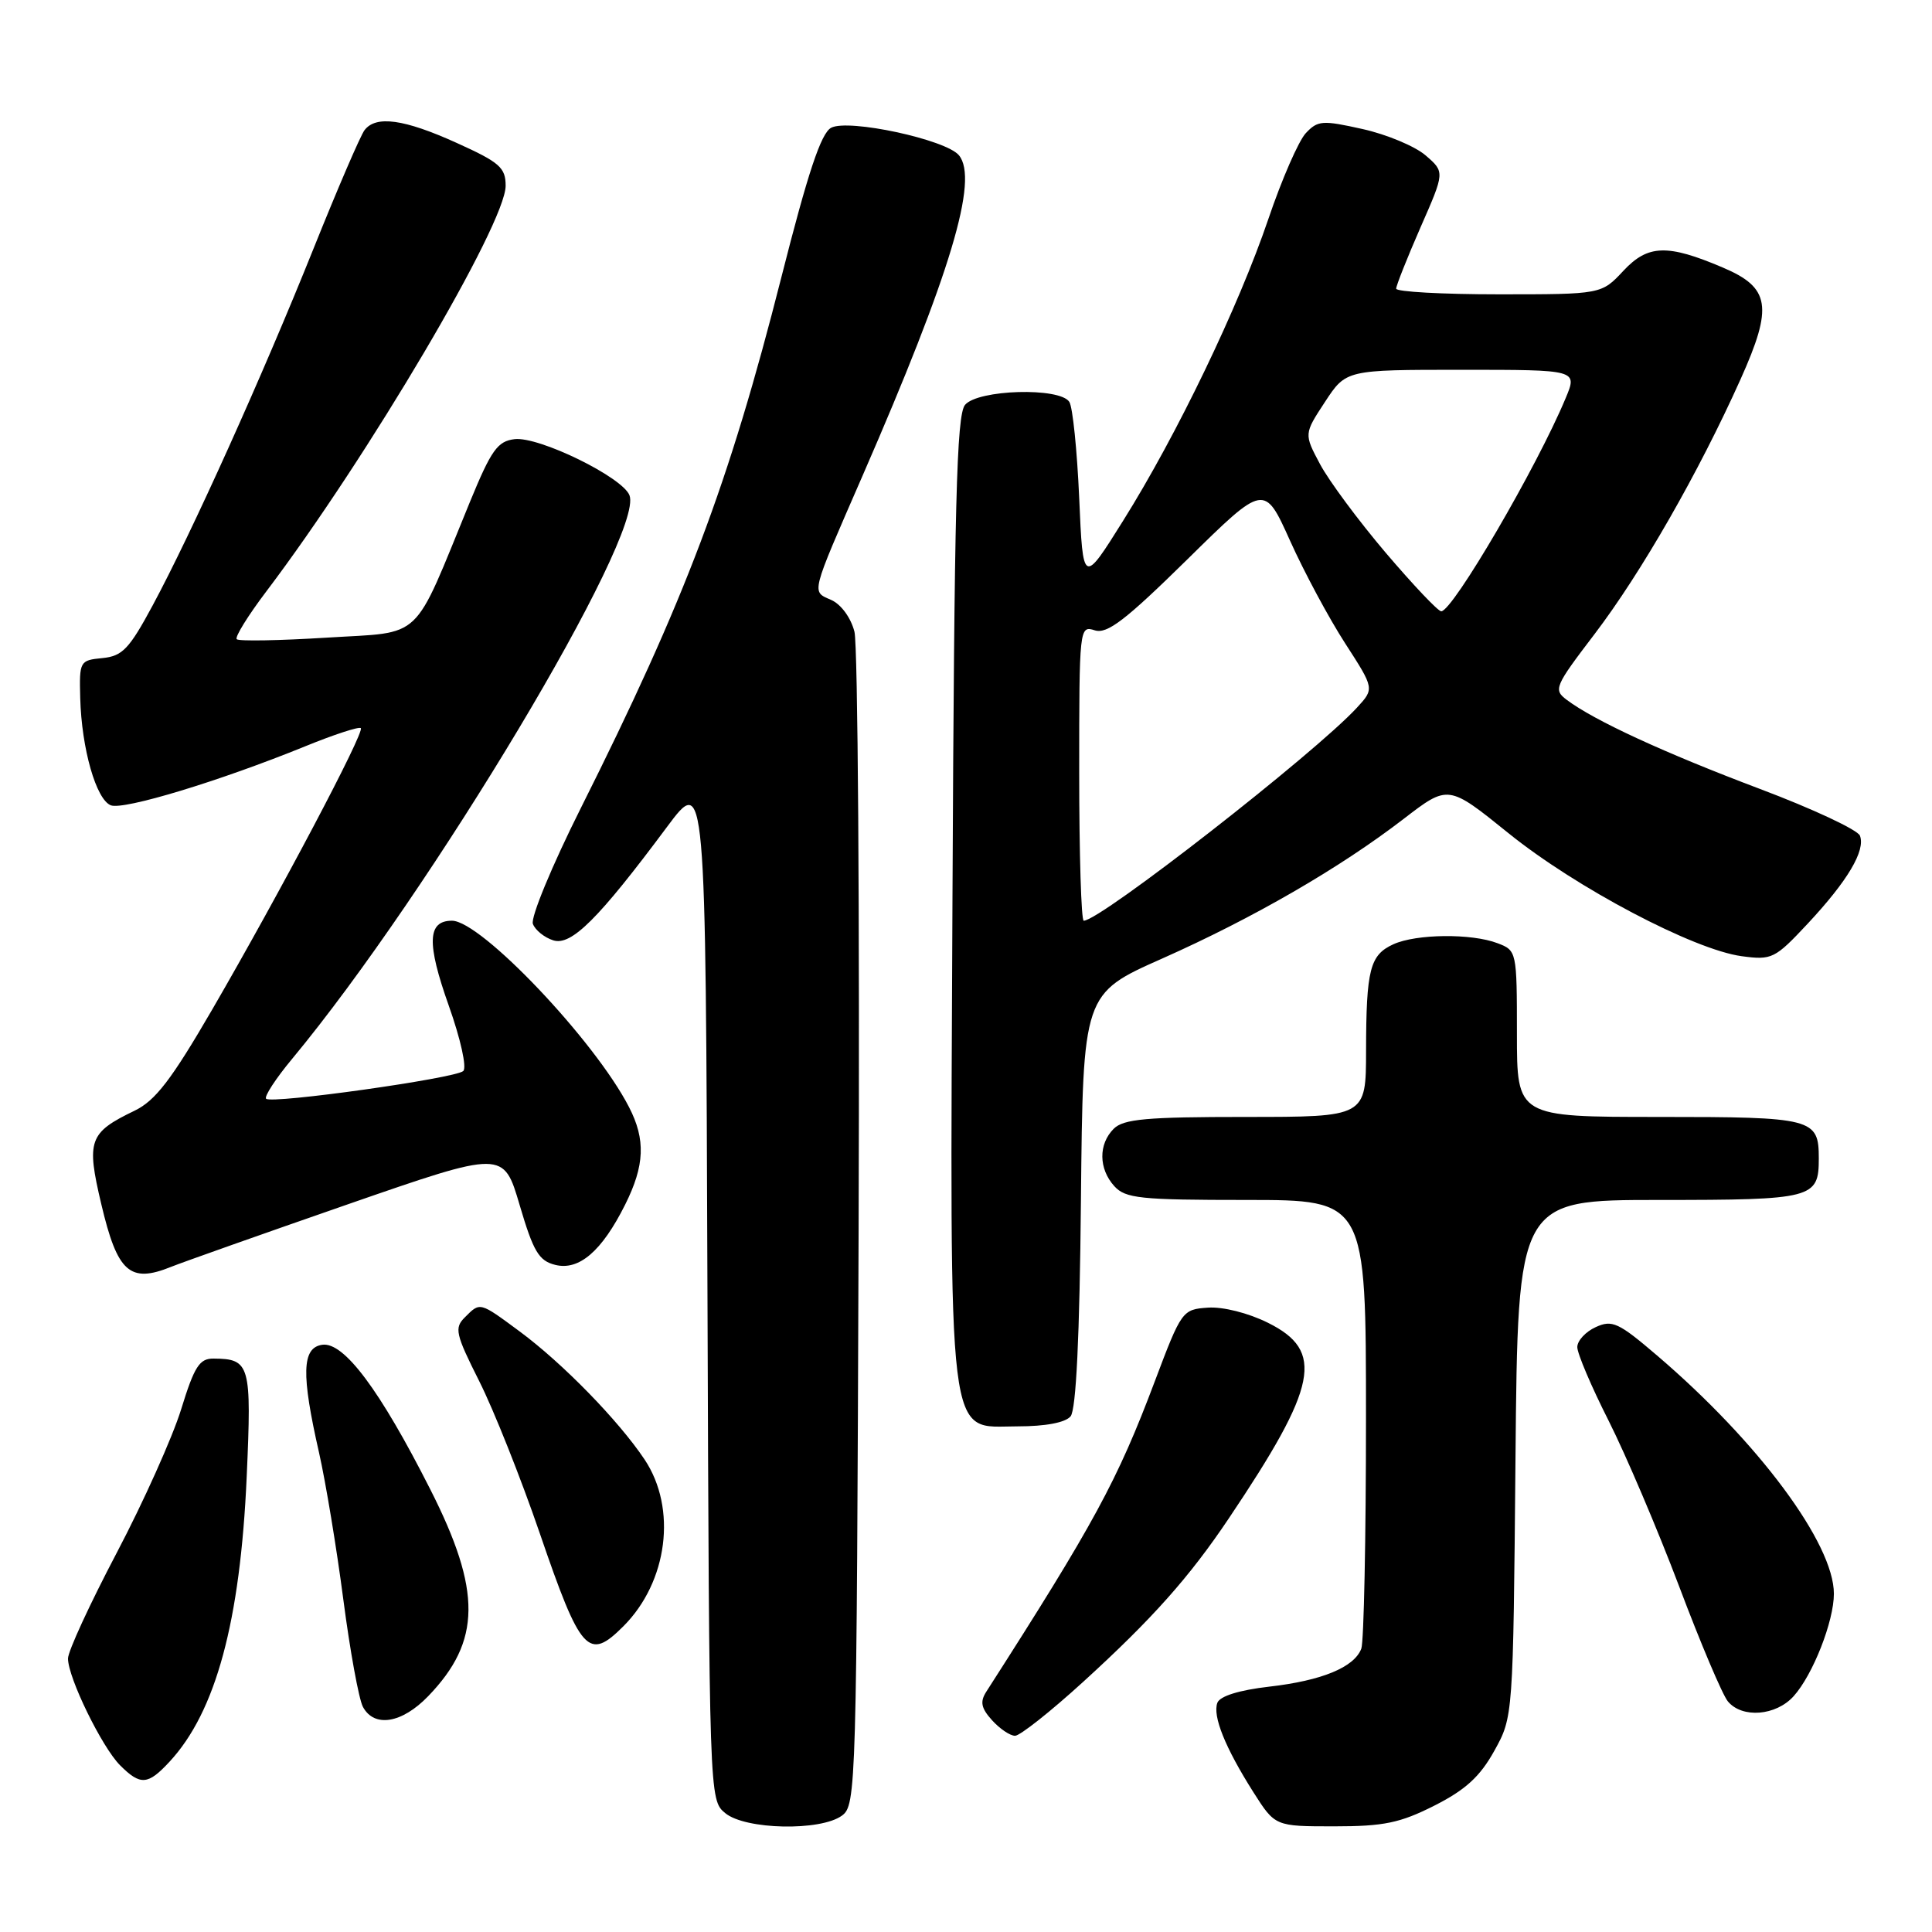 <?xml version="1.0" encoding="UTF-8" standalone="no"?>
<!DOCTYPE svg PUBLIC "-//W3C//DTD SVG 1.1//EN" "http://www.w3.org/Graphics/SVG/1.1/DTD/svg11.dtd" >
<svg xmlns="http://www.w3.org/2000/svg" xmlns:xlink="http://www.w3.org/1999/xlink" version="1.1" viewBox="0 0 256 256">
 <g >
 <path fill="currentColor"
d=" M 111.56 240.58 C 113.45 239.20 113.51 237.08 113.77 163.04 C 113.92 121.18 113.67 85.48 113.22 83.71 C 112.75 81.86 111.45 80.08 110.15 79.50 C 107.50 78.32 107.32 79.04 114.31 63.00 C 125.96 36.27 129.72 23.77 127.06 20.57 C 125.33 18.49 112.41 15.71 110.13 16.93 C 108.79 17.65 107.06 22.85 103.55 36.68 C 96.56 64.20 90.81 79.44 76.95 107.10 C 73.14 114.70 70.29 121.59 70.61 122.42 C 70.92 123.25 72.14 124.23 73.31 124.60 C 75.70 125.36 79.31 121.76 88.36 109.60 C 93.50 102.70 93.50 102.70 93.74 170.60 C 93.98 238.42 93.98 238.50 96.10 240.25 C 98.76 242.45 108.71 242.66 111.56 240.58 Z  M 190.07 239.25 C 194.18 237.17 196.11 235.41 198.00 232.00 C 200.50 227.50 200.50 227.50 200.81 193.25 C 201.12 159.00 201.12 159.00 219.86 159.00 C 240.25 159.00 241.00 158.80 241.00 153.50 C 241.00 148.19 240.25 148.00 219.80 148.00 C 201.00 148.00 201.00 148.00 201.00 136.98 C 201.00 126.06 200.97 125.94 198.43 124.98 C 194.98 123.66 187.66 123.74 184.63 125.12 C 181.52 126.54 181.03 128.44 181.01 139.25 C 181.00 148.00 181.00 148.00 165.07 148.00 C 151.92 148.00 148.87 148.27 147.57 149.57 C 145.53 151.61 145.57 154.87 147.65 157.17 C 149.13 158.80 151.07 159.00 165.15 159.00 C 181.00 159.00 181.00 159.00 181.00 187.92 C 181.00 203.82 180.72 217.56 180.38 218.46 C 179.43 220.93 175.16 222.69 168.18 223.49 C 164.19 223.95 161.66 224.74 161.31 225.62 C 160.65 227.37 162.33 231.56 166.09 237.49 C 168.96 242.00 168.96 242.00 176.80 242.00 C 183.37 242.00 185.52 241.55 190.07 239.25 Z  M 22.46 233.44 C 28.60 226.83 31.84 214.84 32.69 195.65 C 33.35 180.81 33.14 180.05 28.29 180.02 C 26.43 180.00 25.75 181.07 24.00 186.75 C 22.85 190.46 19.01 199.02 15.46 205.77 C 11.91 212.52 9.00 218.82 9.01 219.77 C 9.02 222.32 13.51 231.51 15.91 233.91 C 18.61 236.61 19.59 236.54 22.46 233.44 Z  M 143.52 222.86 C 152.68 214.51 157.59 209.00 162.84 201.17 C 174.63 183.61 175.55 179.01 168.00 175.27 C 165.41 173.98 162.04 173.13 160.06 173.27 C 156.67 173.50 156.55 173.66 153.01 183.05 C 148.05 196.22 144.99 201.86 130.67 224.19 C 129.84 225.50 130.01 226.35 131.45 227.94 C 132.47 229.07 133.84 230.00 134.50 230.00 C 135.15 230.00 139.21 226.79 143.52 222.86 Z  M 56.74 224.75 C 63.77 217.46 63.84 210.81 57.01 197.34 C 50.33 184.15 45.56 177.78 42.70 178.19 C 40.00 178.57 39.90 182.06 42.28 192.51 C 43.15 196.36 44.60 205.10 45.49 211.93 C 46.38 218.75 47.55 225.16 48.09 226.17 C 49.59 228.96 53.26 228.36 56.74 224.75 Z  M 237.67 224.75 C 240.22 221.92 243.00 214.83 243.00 211.18 C 243.00 204.54 233.02 191.10 219.57 179.61 C 214.46 175.24 213.62 174.85 211.44 175.85 C 210.10 176.46 209.00 177.65 209.00 178.50 C 209.00 179.35 210.87 183.75 213.16 188.27 C 215.44 192.80 219.64 202.66 222.49 210.19 C 225.33 217.73 228.24 224.59 228.95 225.44 C 230.84 227.72 235.33 227.36 237.67 224.75 Z  M 82.60 215.49 C 88.49 209.60 89.73 199.87 85.41 193.39 C 81.95 188.22 74.58 180.66 68.87 176.43 C 63.52 172.48 63.64 172.50 61.59 174.56 C 60.18 175.96 60.36 176.77 63.50 183.01 C 65.41 186.80 69.02 195.87 71.52 203.16 C 76.95 219.01 77.96 220.13 82.60 215.49 Z  M 141.86 187.67 C 142.59 186.78 143.06 177.13 143.23 159.00 C 143.50 131.67 143.50 131.67 154.00 127.01 C 166.08 121.64 177.54 115.01 186.00 108.50 C 191.90 103.96 191.90 103.96 199.88 110.40 C 208.82 117.62 224.41 125.84 230.78 126.70 C 234.79 127.24 235.18 127.04 239.54 122.38 C 244.83 116.71 247.21 112.71 246.45 110.73 C 246.15 109.96 240.19 107.17 233.21 104.54 C 220.61 99.79 211.25 95.48 207.61 92.74 C 205.81 91.39 205.98 90.98 211.28 84.03 C 217.48 75.88 225.05 62.68 230.63 50.26 C 234.96 40.62 234.56 38.11 228.28 35.45 C 220.93 32.32 218.36 32.41 215.12 35.87 C 212.20 39.00 212.20 39.00 198.60 39.00 C 191.12 39.00 185.00 38.66 185.00 38.25 C 185.00 37.84 186.45 34.19 188.22 30.14 C 191.45 22.79 191.45 22.79 188.90 20.59 C 187.50 19.38 183.74 17.81 180.55 17.10 C 175.23 15.91 174.61 15.95 173.02 17.65 C 172.07 18.67 169.84 23.77 168.07 29.00 C 164.11 40.66 155.93 57.66 148.82 69.00 C 143.50 77.50 143.50 77.50 143.00 66.00 C 142.72 59.67 142.14 53.94 141.69 53.25 C 140.42 51.29 129.57 51.61 127.87 53.65 C 126.75 55.01 126.45 66.74 126.21 118.60 C 125.88 193.02 125.39 189.00 134.83 189.00 C 138.55 189.00 141.17 188.50 141.86 187.67 Z  M 22.68 167.86 C 24.23 167.24 34.77 163.51 46.11 159.57 C 66.72 152.42 66.72 152.42 68.86 159.69 C 70.67 165.83 71.40 167.06 73.56 167.60 C 76.72 168.40 79.75 165.79 82.83 159.63 C 85.43 154.43 85.57 151.00 83.35 146.70 C 78.82 137.88 63.73 122.00 59.89 122.00 C 56.63 122.00 56.52 124.96 59.46 133.24 C 61.04 137.69 61.88 141.48 61.38 141.92 C 60.30 142.89 35.98 146.31 35.26 145.59 C 34.98 145.31 36.53 142.92 38.72 140.29 C 57.09 118.15 85.41 70.84 83.41 65.63 C 82.49 63.23 71.42 57.81 68.19 58.19 C 65.93 58.46 65.10 59.62 62.27 66.50 C 54.56 85.29 56.25 83.68 43.32 84.49 C 37.02 84.88 31.65 84.98 31.37 84.70 C 31.09 84.43 32.86 81.57 35.30 78.35 C 48.74 60.59 67.00 29.65 67.00 24.62 C 67.00 22.21 66.21 21.51 60.52 18.94 C 53.55 15.78 49.81 15.26 48.30 17.25 C 47.77 17.94 44.72 25.02 41.52 33.00 C 34.75 49.87 25.39 70.63 20.24 80.20 C 17.12 86.00 16.22 86.94 13.57 87.20 C 10.57 87.49 10.50 87.62 10.63 92.50 C 10.81 99.20 12.74 105.96 14.69 106.71 C 16.39 107.36 29.09 103.51 40.44 98.89 C 44.26 97.33 47.58 96.25 47.81 96.48 C 48.34 97.01 37.08 118.32 28.13 133.75 C 22.71 143.08 20.59 145.84 17.84 147.17 C 11.78 150.09 11.42 151.10 13.42 159.55 C 15.55 168.59 17.20 170.08 22.68 167.86 Z  M 143.00 102.43 C 143.00 83.14 143.03 82.87 145.06 83.52 C 146.71 84.04 149.10 82.21 157.32 74.13 C 167.53 64.08 167.53 64.08 170.94 71.65 C 172.81 75.81 176.09 81.92 178.23 85.23 C 182.12 91.25 182.12 91.25 179.81 93.76 C 174.27 99.79 145.80 122.00 143.60 122.00 C 143.27 122.00 143.00 113.19 143.00 102.43 Z  M 183.62 73.25 C 180.00 68.99 176.08 63.70 174.91 61.50 C 172.78 57.50 172.78 57.50 175.57 53.25 C 178.36 49.00 178.36 49.00 193.69 49.00 C 209.03 49.00 209.03 49.00 207.46 52.75 C 203.67 61.86 192.49 81.00 190.97 81.00 C 190.55 81.00 187.25 77.51 183.62 73.25 Z "/>
</g>
</svg>